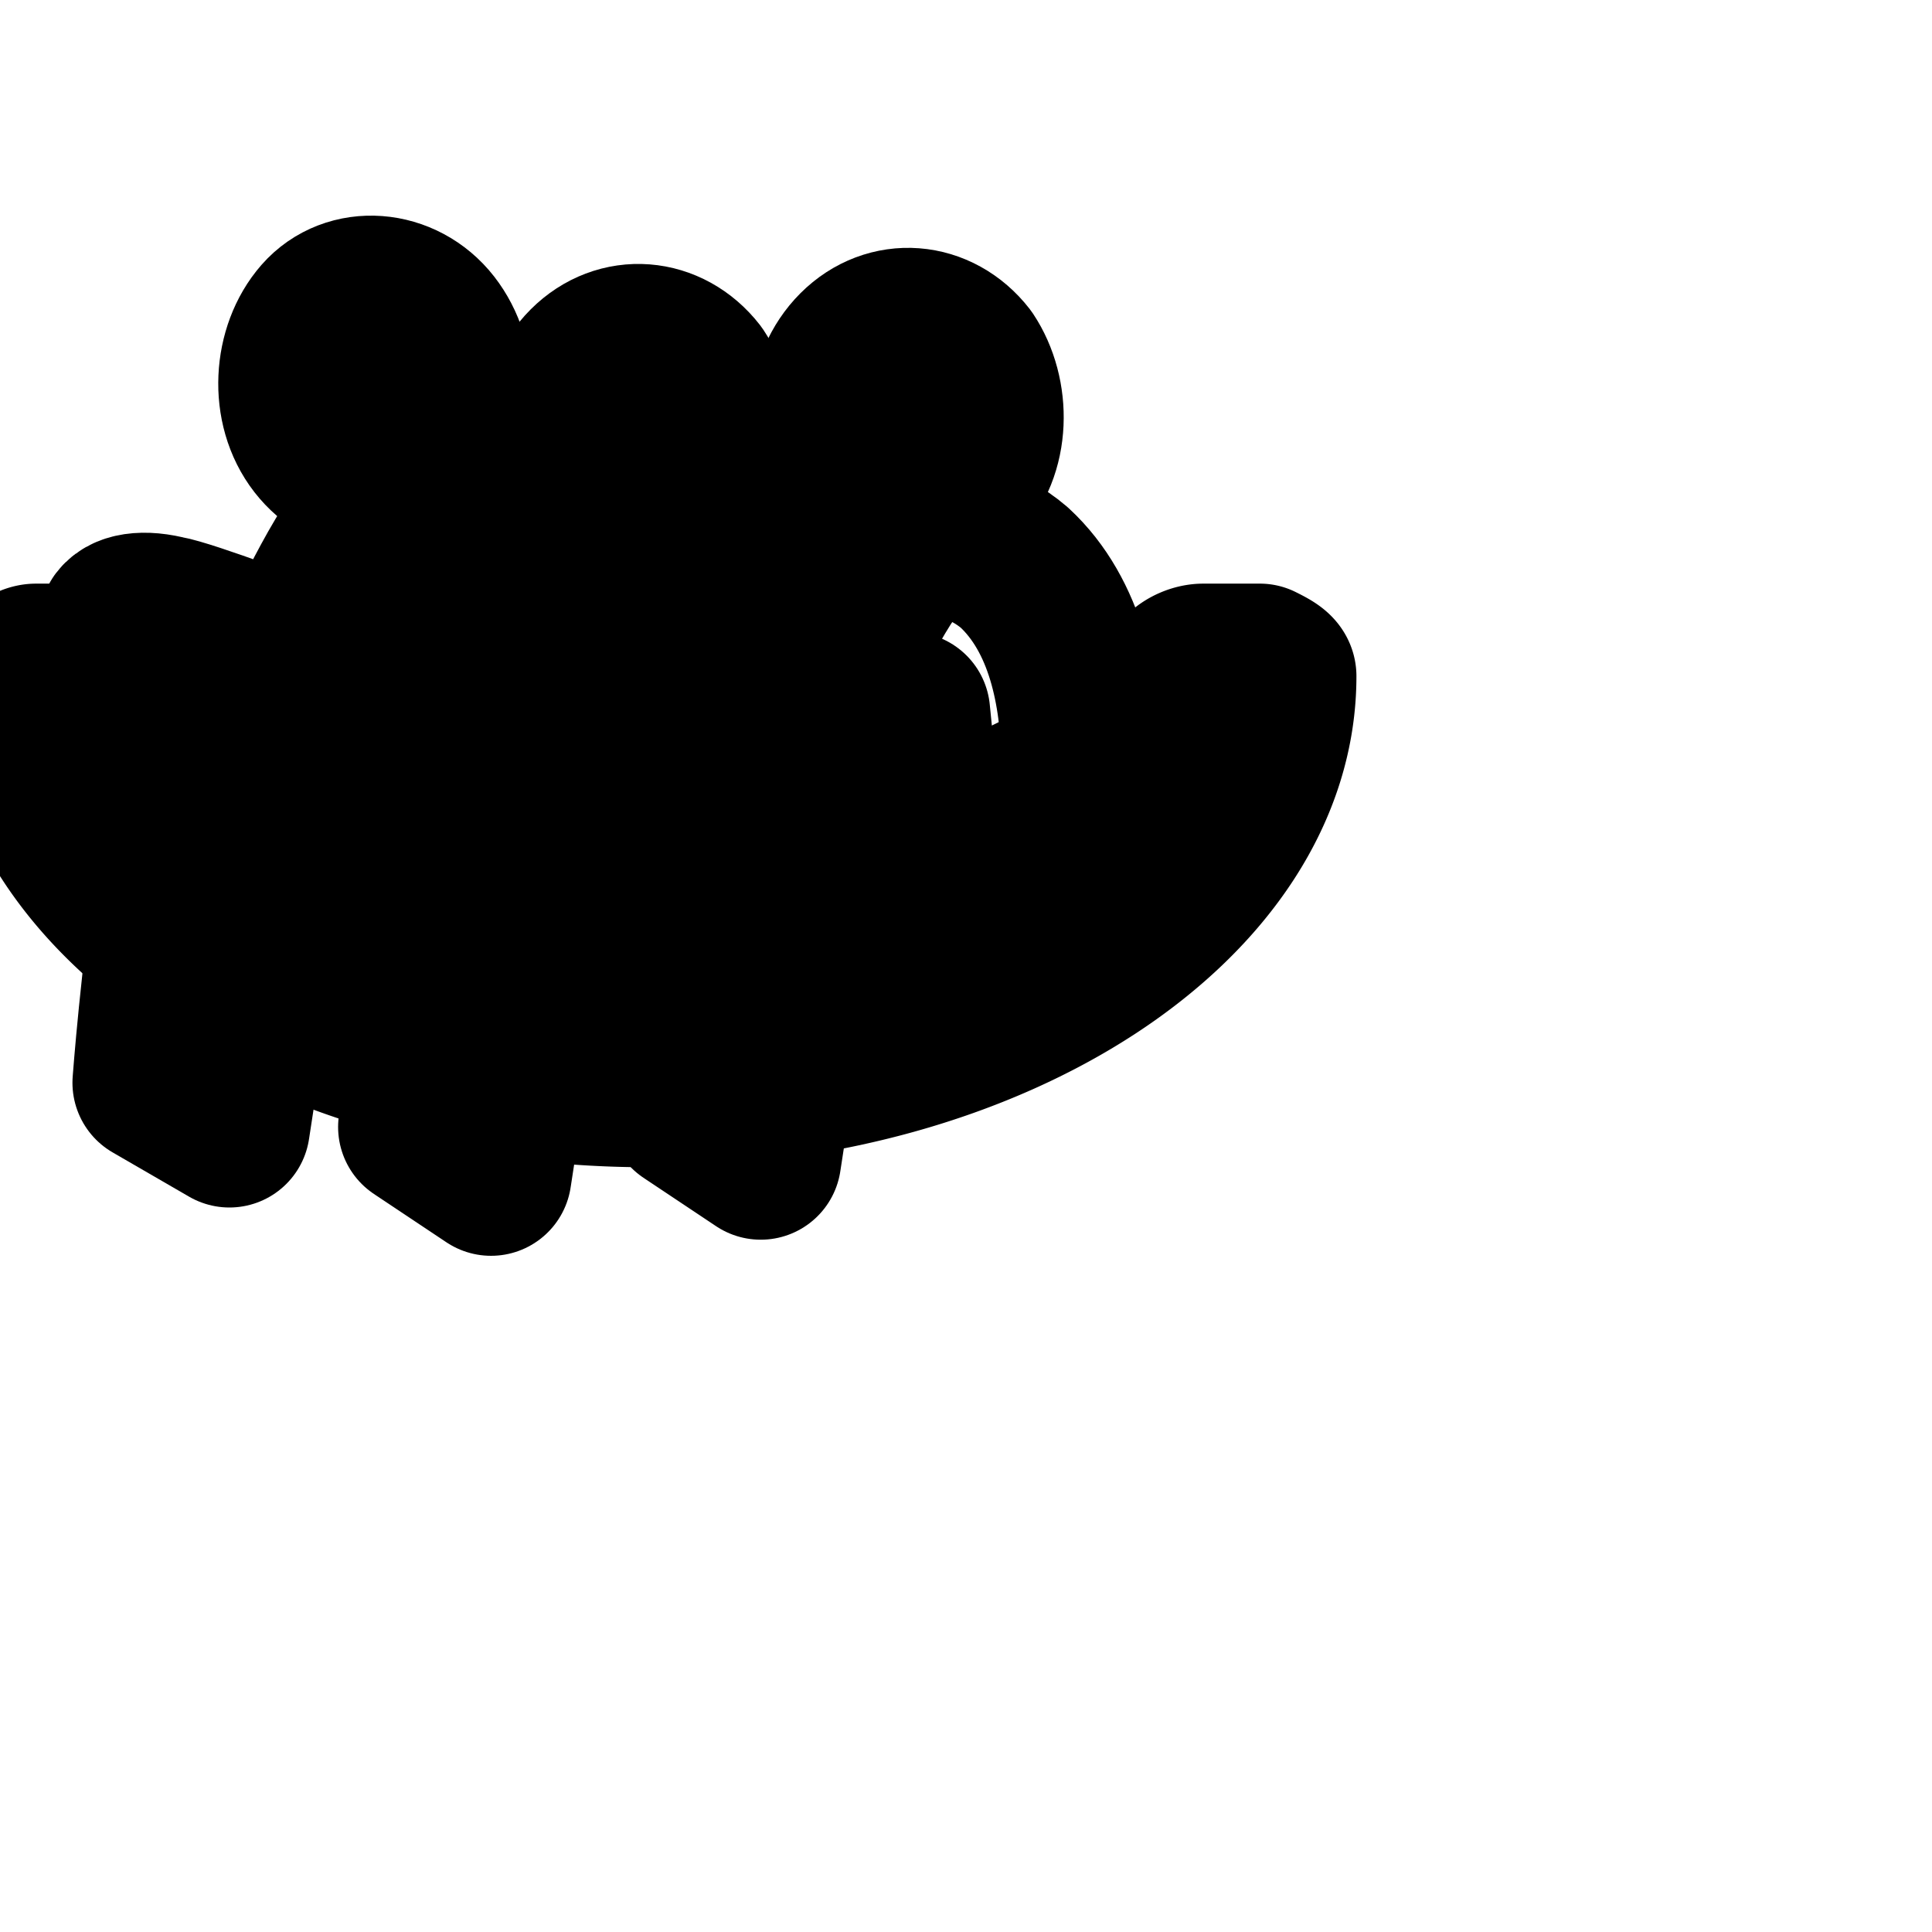 <svg
  xmlns="http://www.w3.org/2000/svg"
  width="24"
  height="24"
  viewBox="0 0 24 24"
  fill="none"
  stroke="currentColor"
  stroke-width="2"
  stroke-linecap="round"
  stroke-linejoin="round"
>
  <path d="M5.3 5.6c-.4.4-1 .35-1.35-.1s-.3-1.15.05-1.55 1-.35 1.35.1c.35.45.35 1.15-.05 1.55z" />
  <path d="M2.85 14s.3-1.95.35-2.3c.1-.35.25-.5.6-.4.3.1.75.25 1.25.35.4.15 1.4 0 1.65-1.15 0 0 .6-2.65-.7-3.85-.35-.3-.95-.55-1.4-.15-.4.45-.95 1.7-.95 1.7s-1.3-.5-1.6-.55c-.65-.15-.85.25-.15.65 1.1.6 1.85.9 2.1.8.2-.1.65-.6.65-.6L4.8 10c-.55-.15-.95-.25-1.1-.3-.4-.1-1.3-.2-1.5 1.1s-.3 2.65-.3 2.65z" />
  <path d="M8.55 6.2c-.4.4-1 .35-1.35-.1s-.3-1.15.1-1.55c.4-.4 1-.35 1.35.1.3.45.3 1.15-.1 1.55z" />
  <path d="M6.1 14.6s.3-1.95.35-2.3c.1-.35.25-.5.6-.4s.75.25 1.25.35c.4.15 1.4 0 1.65-1.15 0 0 .6-2.65-.7-3.85-.35-.3-.95-.55-1.4-.15-.4.45-.95 1.7-.95 1.7s-1.3-.5-1.6-.55c-.65-.15-.85.25-.15.65 1.1.6 1.85.9 2.1.8.25-.15.7-.65.7-.65l.15 1.5c-.55-.15-.95-.25-1.1-.3-.4-.1-1.3-.2-1.5 1.1S5.2 14 5.2 14z" />
  <path d="M12.65 10.8c-1.2.55-2.75.85-4.6.85-2.4 0-4.4-.55-5.65-1.5l-.25.35c1.35.95 3.45 1.5 5.9 1.5 1.9 0 3.6-.35 4.9-.9l-.3-.3z" />
  <path d="M15.65 8.25H14.95c-.1 0-.2.05-.25.1-1.05 1.55-3.6 2.5-6.65 2.5s-5.6-.95-6.65-2.5a.382.382 0 0 0-.25-.1H.45c-.1 0-.2.1-.2.15 0 2.8 3.5 5.1 7.8 5.1s7.8-2.3 7.8-5.1c0-.05-.1-.1-.2-.15zM15.2 9.5l-.1.1c-.8 2.05-3.65 3.55-7.05 3.55-3.3 0-6.05-1.45-6.95-3.4V9.7v-.05L.8 9l-.15-.4h.3l.35.4c0-.05-.05-.05-.05-.1 1.25 1.4 3.8 2.25 6.8 2.25 2.4 0 4.5-.55 5.9-1.5l.9-.75.35-.3.4.2-.4.7z" />
  <path d="M11.9 6c-.4.4-1 .35-1.35-.1s-.3-1.15.1-1.55c.4-.4 1-.35 1.35.1.3.45.3 1.15-.1 1.55z" />
  <path d="M9.45 14.4s.3-1.95.35-2.3c.1-.35.25-.5.6-.4.3.1.75.25 1.25.35.4.15 1.4 0 1.65-1.15 0 0 .6-2.65-.7-3.85-.35-.3-.95-.55-1.4-.15-.4.45-.95 1.7-.95 1.7s-1.3-.5-1.6-.55C8 7.9 7.8 8.3 8.5 8.7c1.1.6 1.85.9 2.1.8.25-.15.7-.65.7-.65l.15 1.5c-.55-.15-.95-.25-1.1-.3-.4-.1-1.3-.2-1.5 1.1s-.3 2.65-.3 2.65z" />
</svg>
